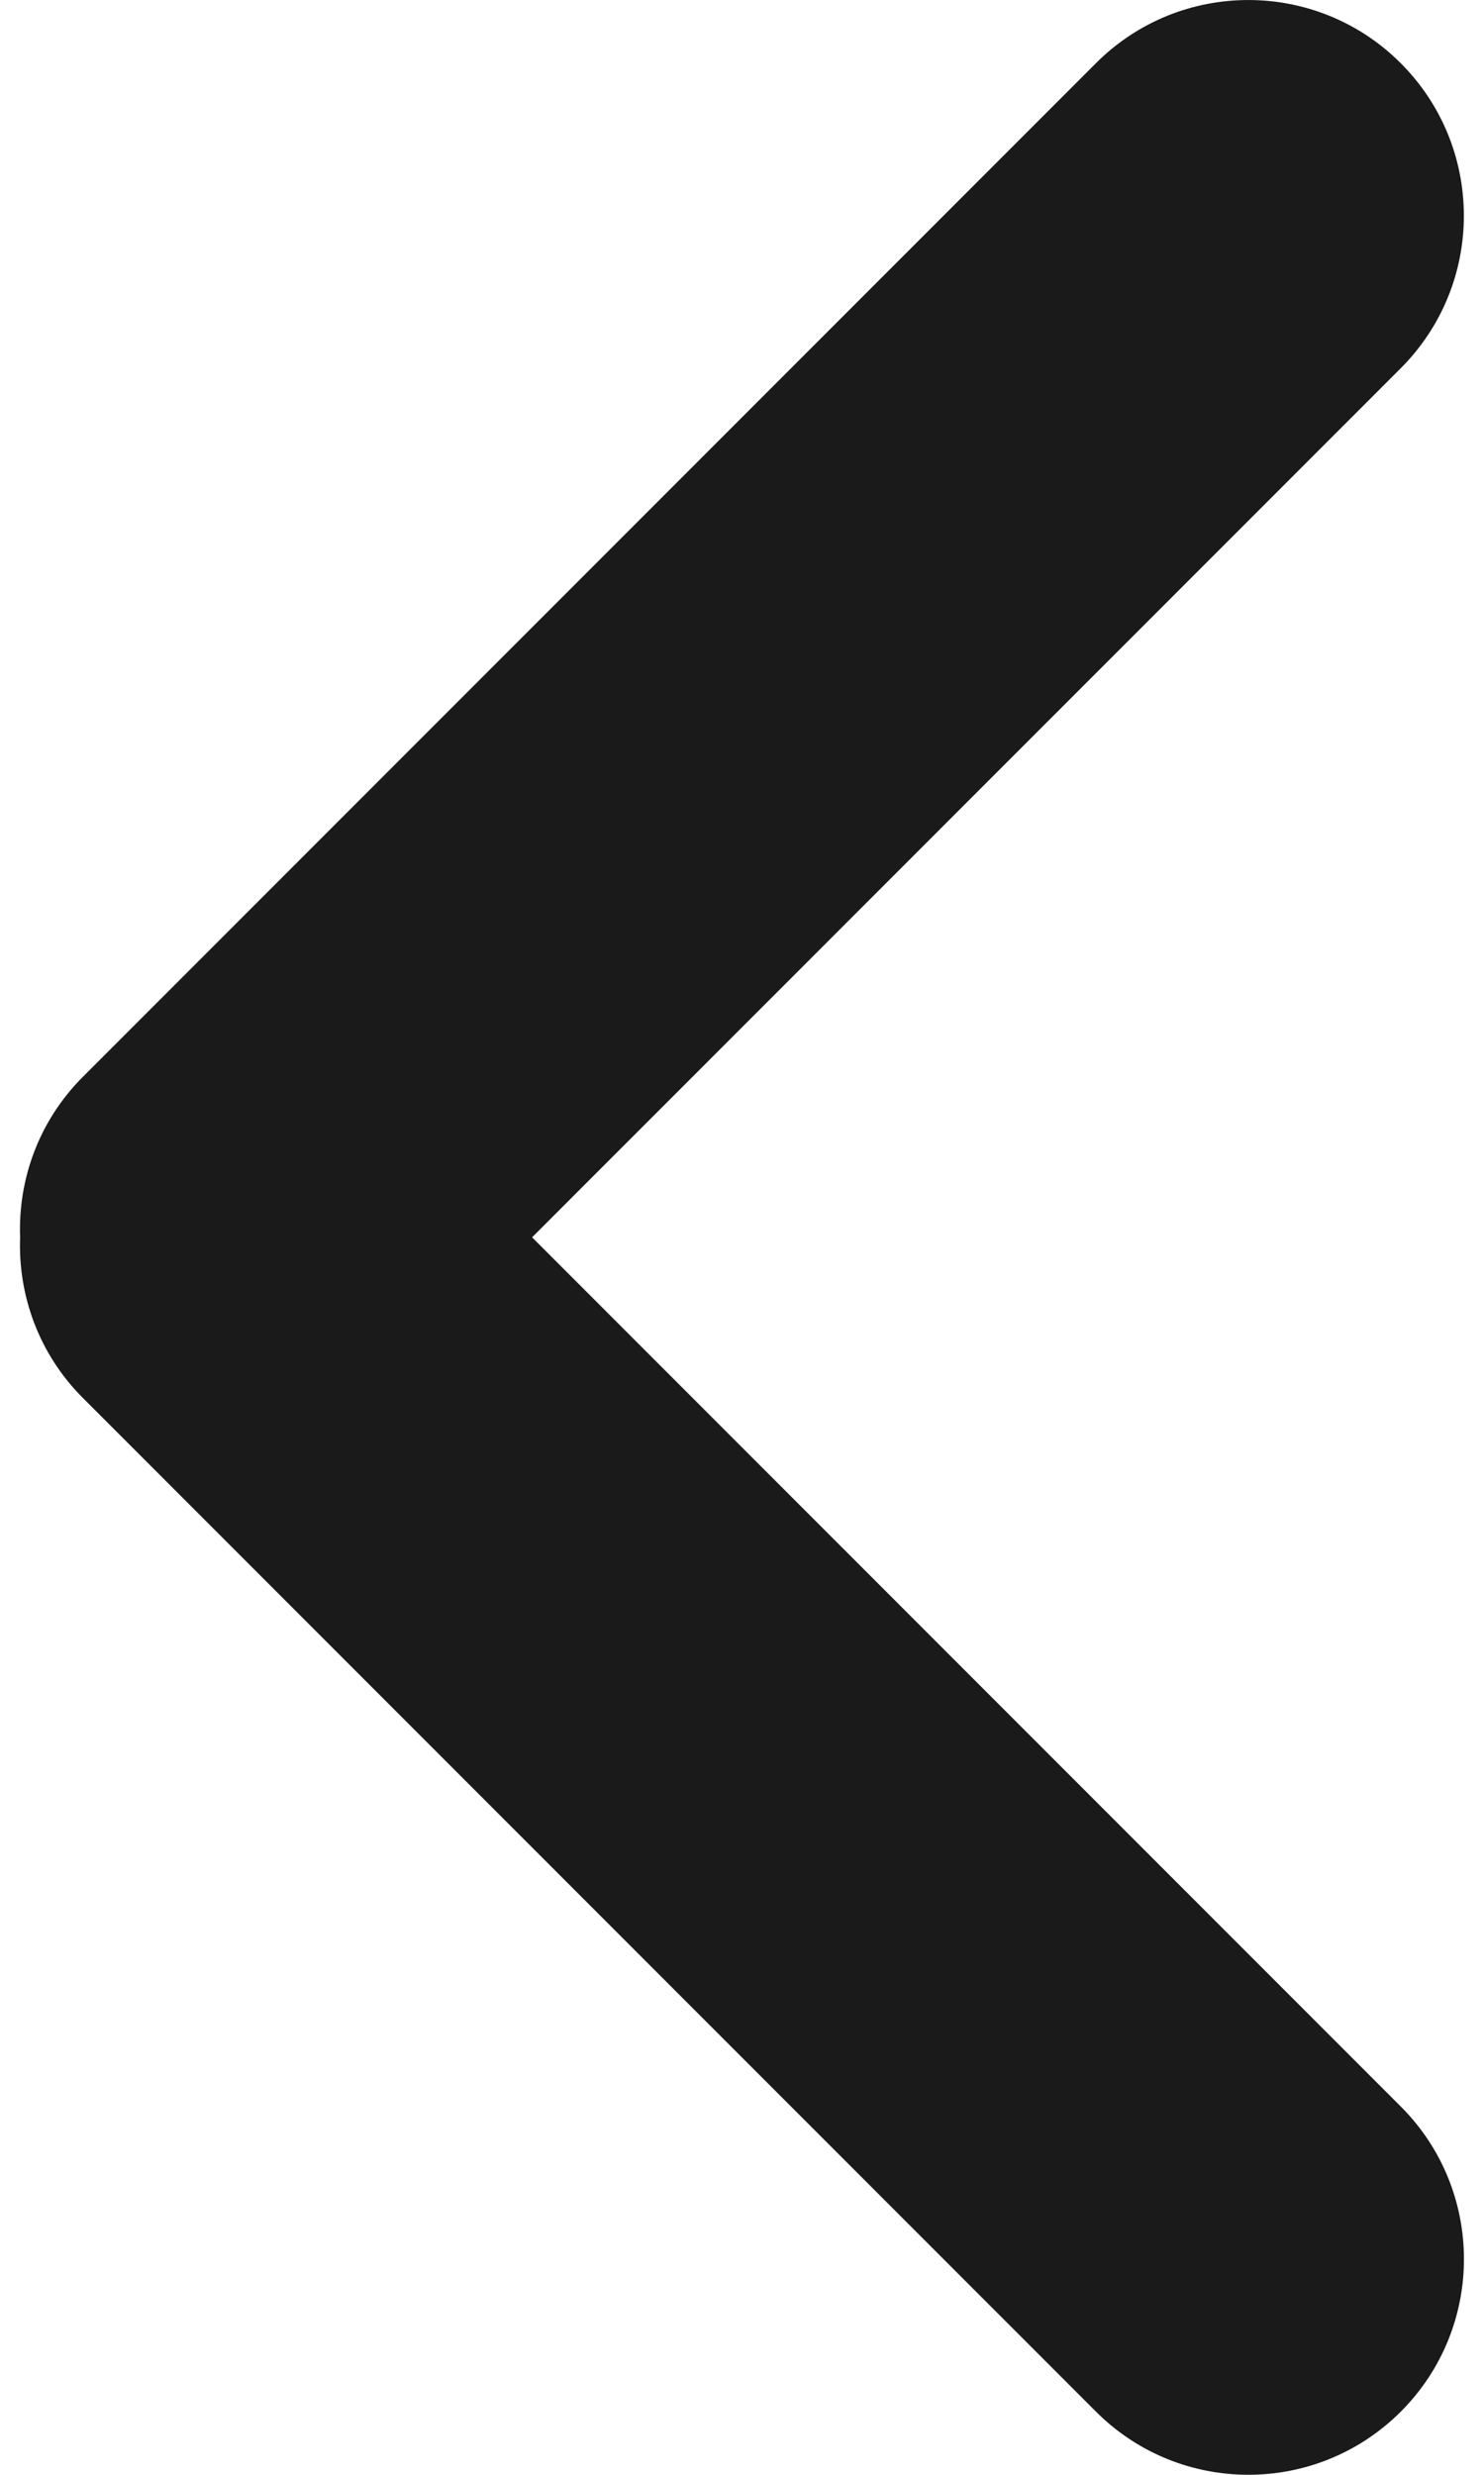 <svg xmlns="http://www.w3.org/2000/svg" width="18" height="30" fill="none"><path fill="#1A1A1A" d="M13.293.766c1.021-1.021 2.676-1.021 3.697 0 1.021 1.021 1.021 2.677 0 3.698L6.454 14.999l10.537 10.537c1.021 1.021 1.021 2.677 0 3.698-1.021 1.021-2.677 1.021-3.698 0L1.006 16.947C.47 16.412.218 15.701.244 15c-.026-.702.226-1.412.762-1.947L13.293.766Z"/></svg>